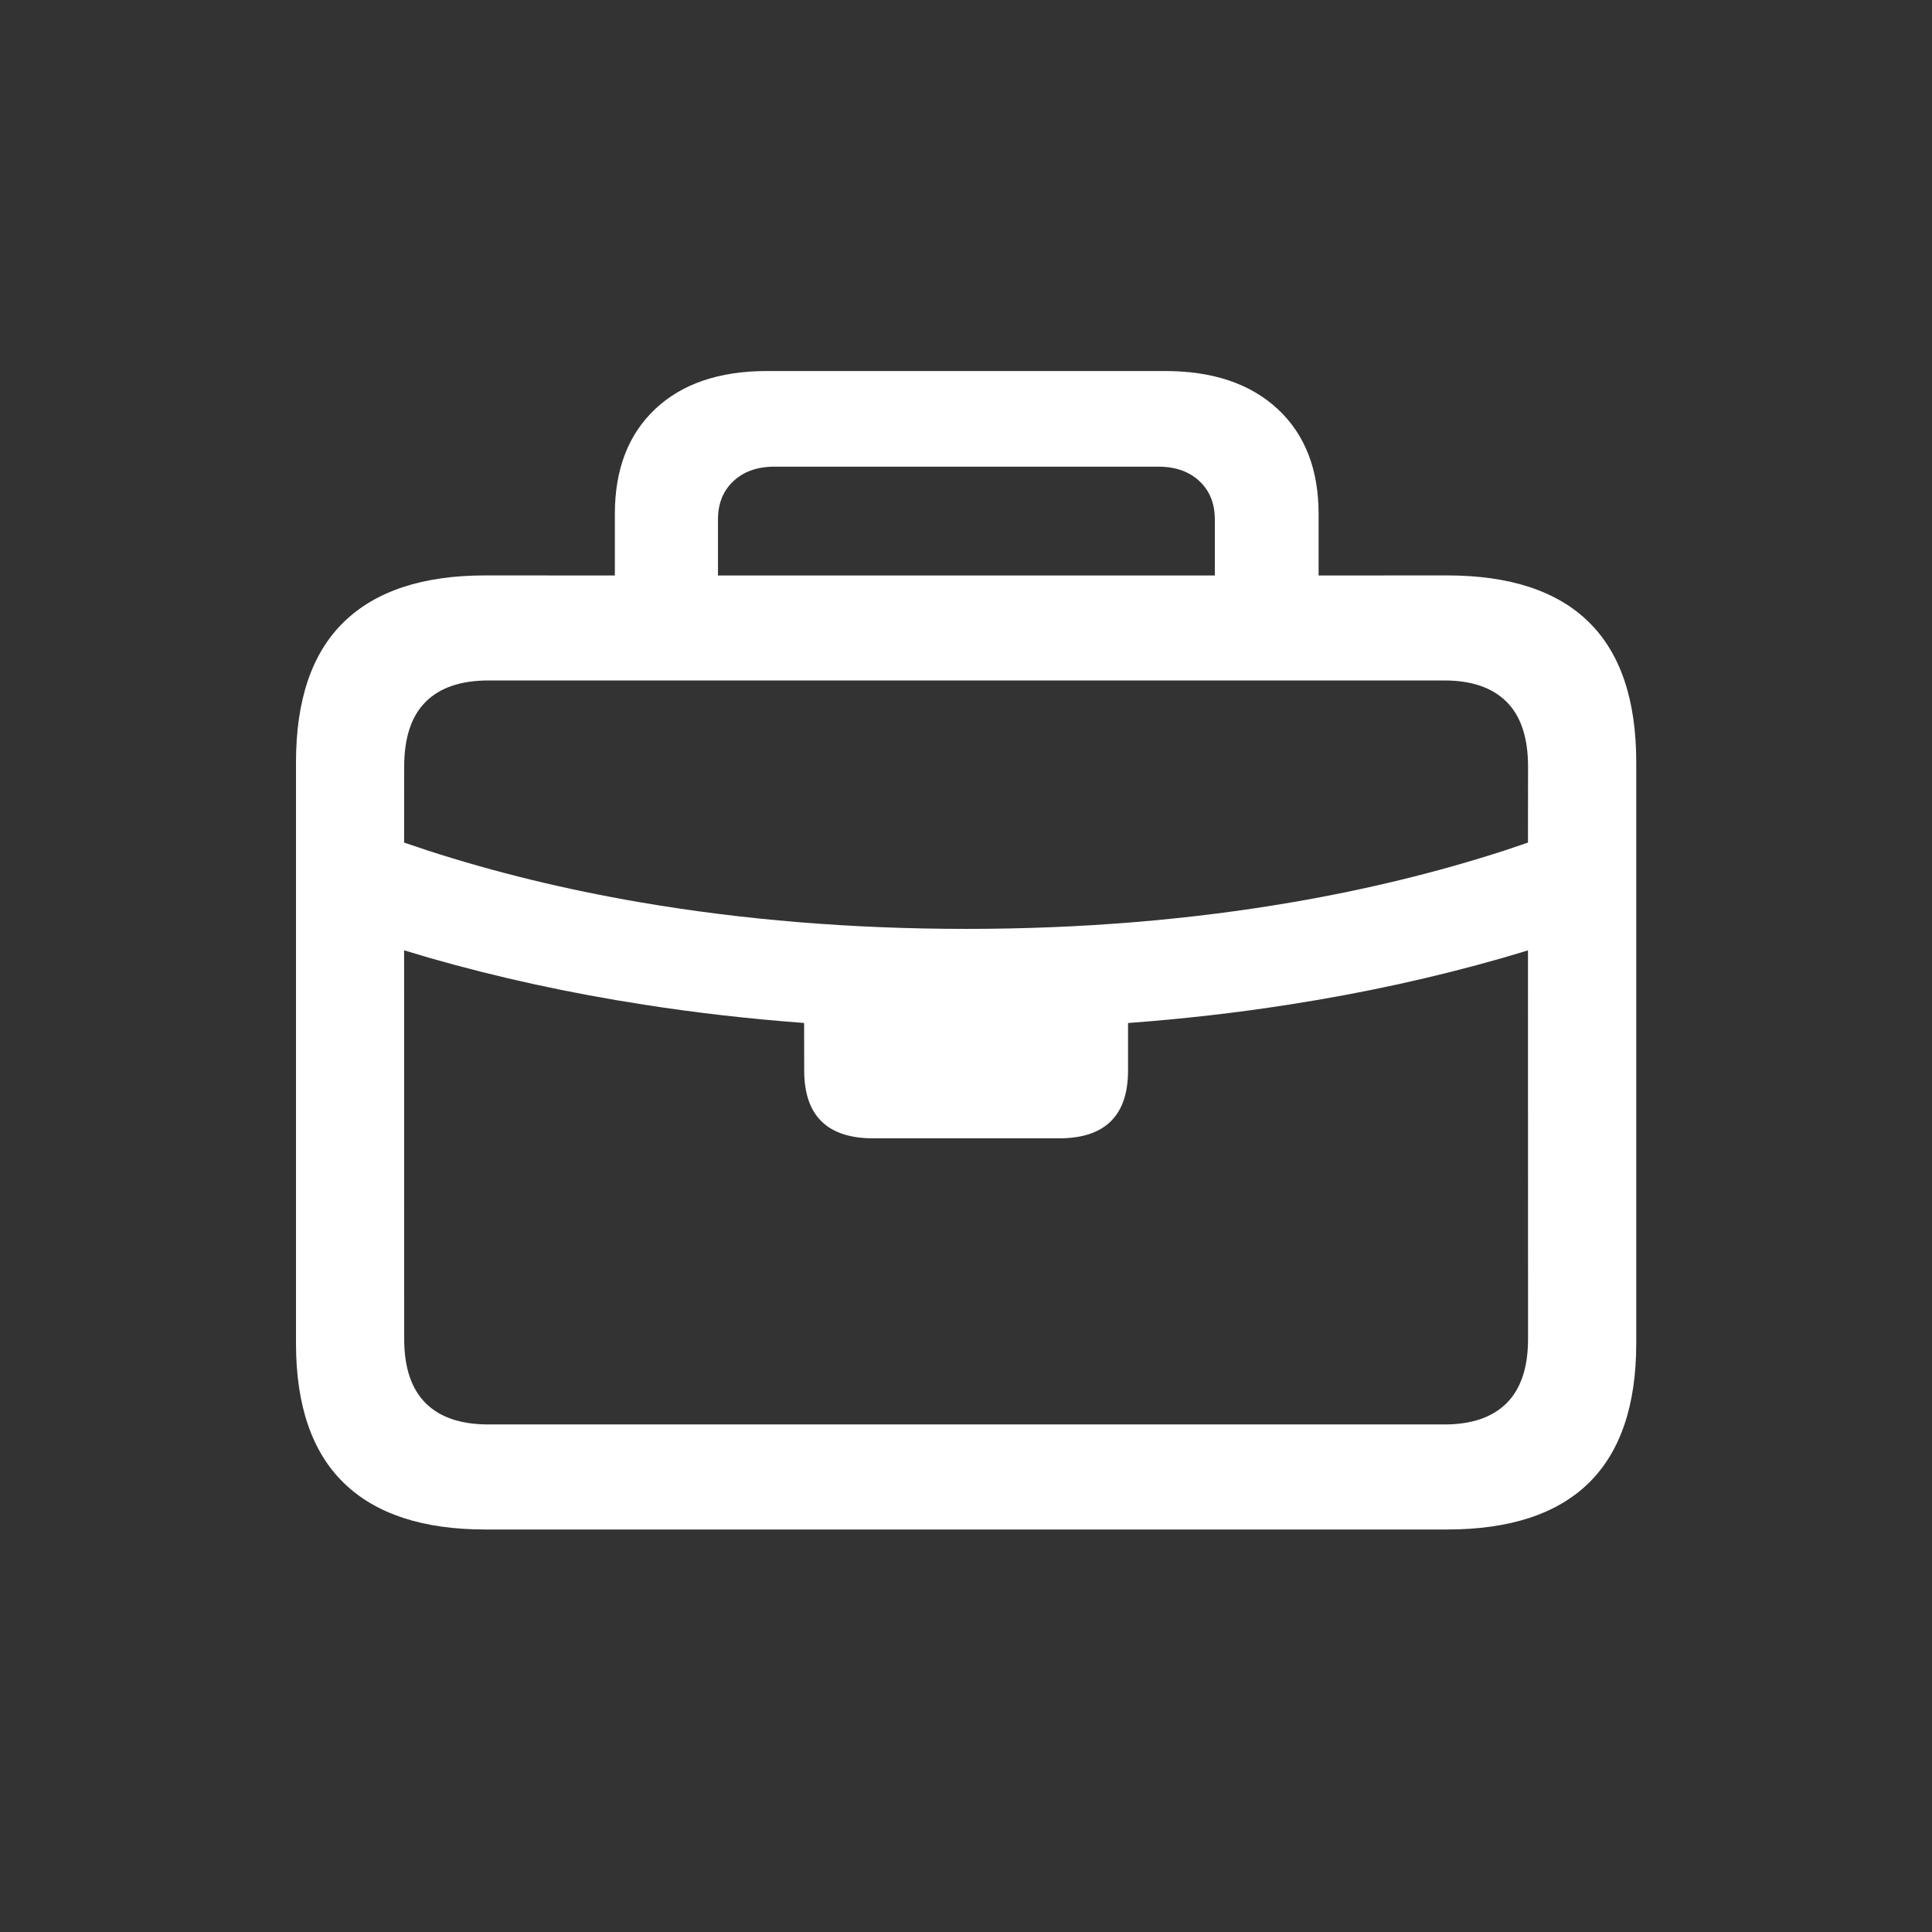 <svg width="24" height="24" viewBox="0 0 24 24" fill="none" xmlns="http://www.w3.org/2000/svg">
<rect x="0" y="0" width="24" height="24" fill="#333333" stroke="none"/>
<path fill-rule="evenodd" clip-rule="evenodd" d="M19.736 18.422C19.343 18.807 18.755 19 17.974 19H12H6.029C5.253 19 4.667 18.807 4.271 18.422C3.875 18.037 3.677 17.458 3.677 16.688V9.469C3.677 8.693 3.875 8.112 4.271 7.727C4.667 7.341 5.253 7.148 6.029 7.148L7.638 7.149L7.638 6.383C7.638 5.831 7.805 5.397 8.138 5.082C8.472 4.767 8.935 4.609 9.529 4.609H14.474C15.068 4.609 15.534 4.767 15.873 5.082C16.211 5.397 16.38 5.831 16.38 6.383L16.38 7.149L17.974 7.148C18.755 7.148 19.343 7.341 19.736 7.727C20.129 8.112 20.326 8.693 20.326 9.469V16.688C20.326 17.458 20.129 18.037 19.736 18.422ZM8.919 7.149H15.091L15.091 6.453C15.091 6.255 15.027 6.096 14.9 5.977C14.772 5.857 14.602 5.797 14.388 5.797H9.623C9.409 5.797 9.238 5.857 9.111 5.977C8.983 6.096 8.919 6.255 8.919 6.453L8.919 7.149ZM12.005 11.539C10.584 11.539 9.229 11.428 7.943 11.207C7.024 11.049 6.149 10.836 5.318 10.567L5.02 10.467L5.021 9.523C5.021 9.164 5.11 8.896 5.287 8.719C5.464 8.542 5.724 8.453 6.068 8.453H17.943C18.281 8.453 18.539 8.542 18.716 8.719C18.893 8.896 18.982 9.164 18.982 9.523L18.981 10.467L18.685 10.567C17.854 10.836 16.979 11.049 16.06 11.207C14.774 11.428 13.422 11.539 12.005 11.539ZM5.287 17.43C5.464 17.607 5.724 17.695 6.068 17.695H17.943C18.281 17.695 18.539 17.607 18.716 17.43C18.893 17.253 18.982 16.987 18.982 16.633L18.981 11.806L18.662 11.901C17.814 12.144 16.93 12.337 16.009 12.48C15.365 12.581 14.709 12.656 14.041 12.706L14.013 12.709L14.013 13.297C14.013 13.859 13.727 14.141 13.154 14.141H10.849C10.276 14.141 9.99 13.859 9.99 13.297L9.989 12.708L9.968 12.706C9.3 12.656 8.643 12.581 7.998 12.48C7.075 12.337 6.19 12.144 5.341 11.901L5.02 11.805L5.021 16.633C5.021 16.987 5.11 17.253 5.287 17.43Z" fill="white"/>
</svg>

